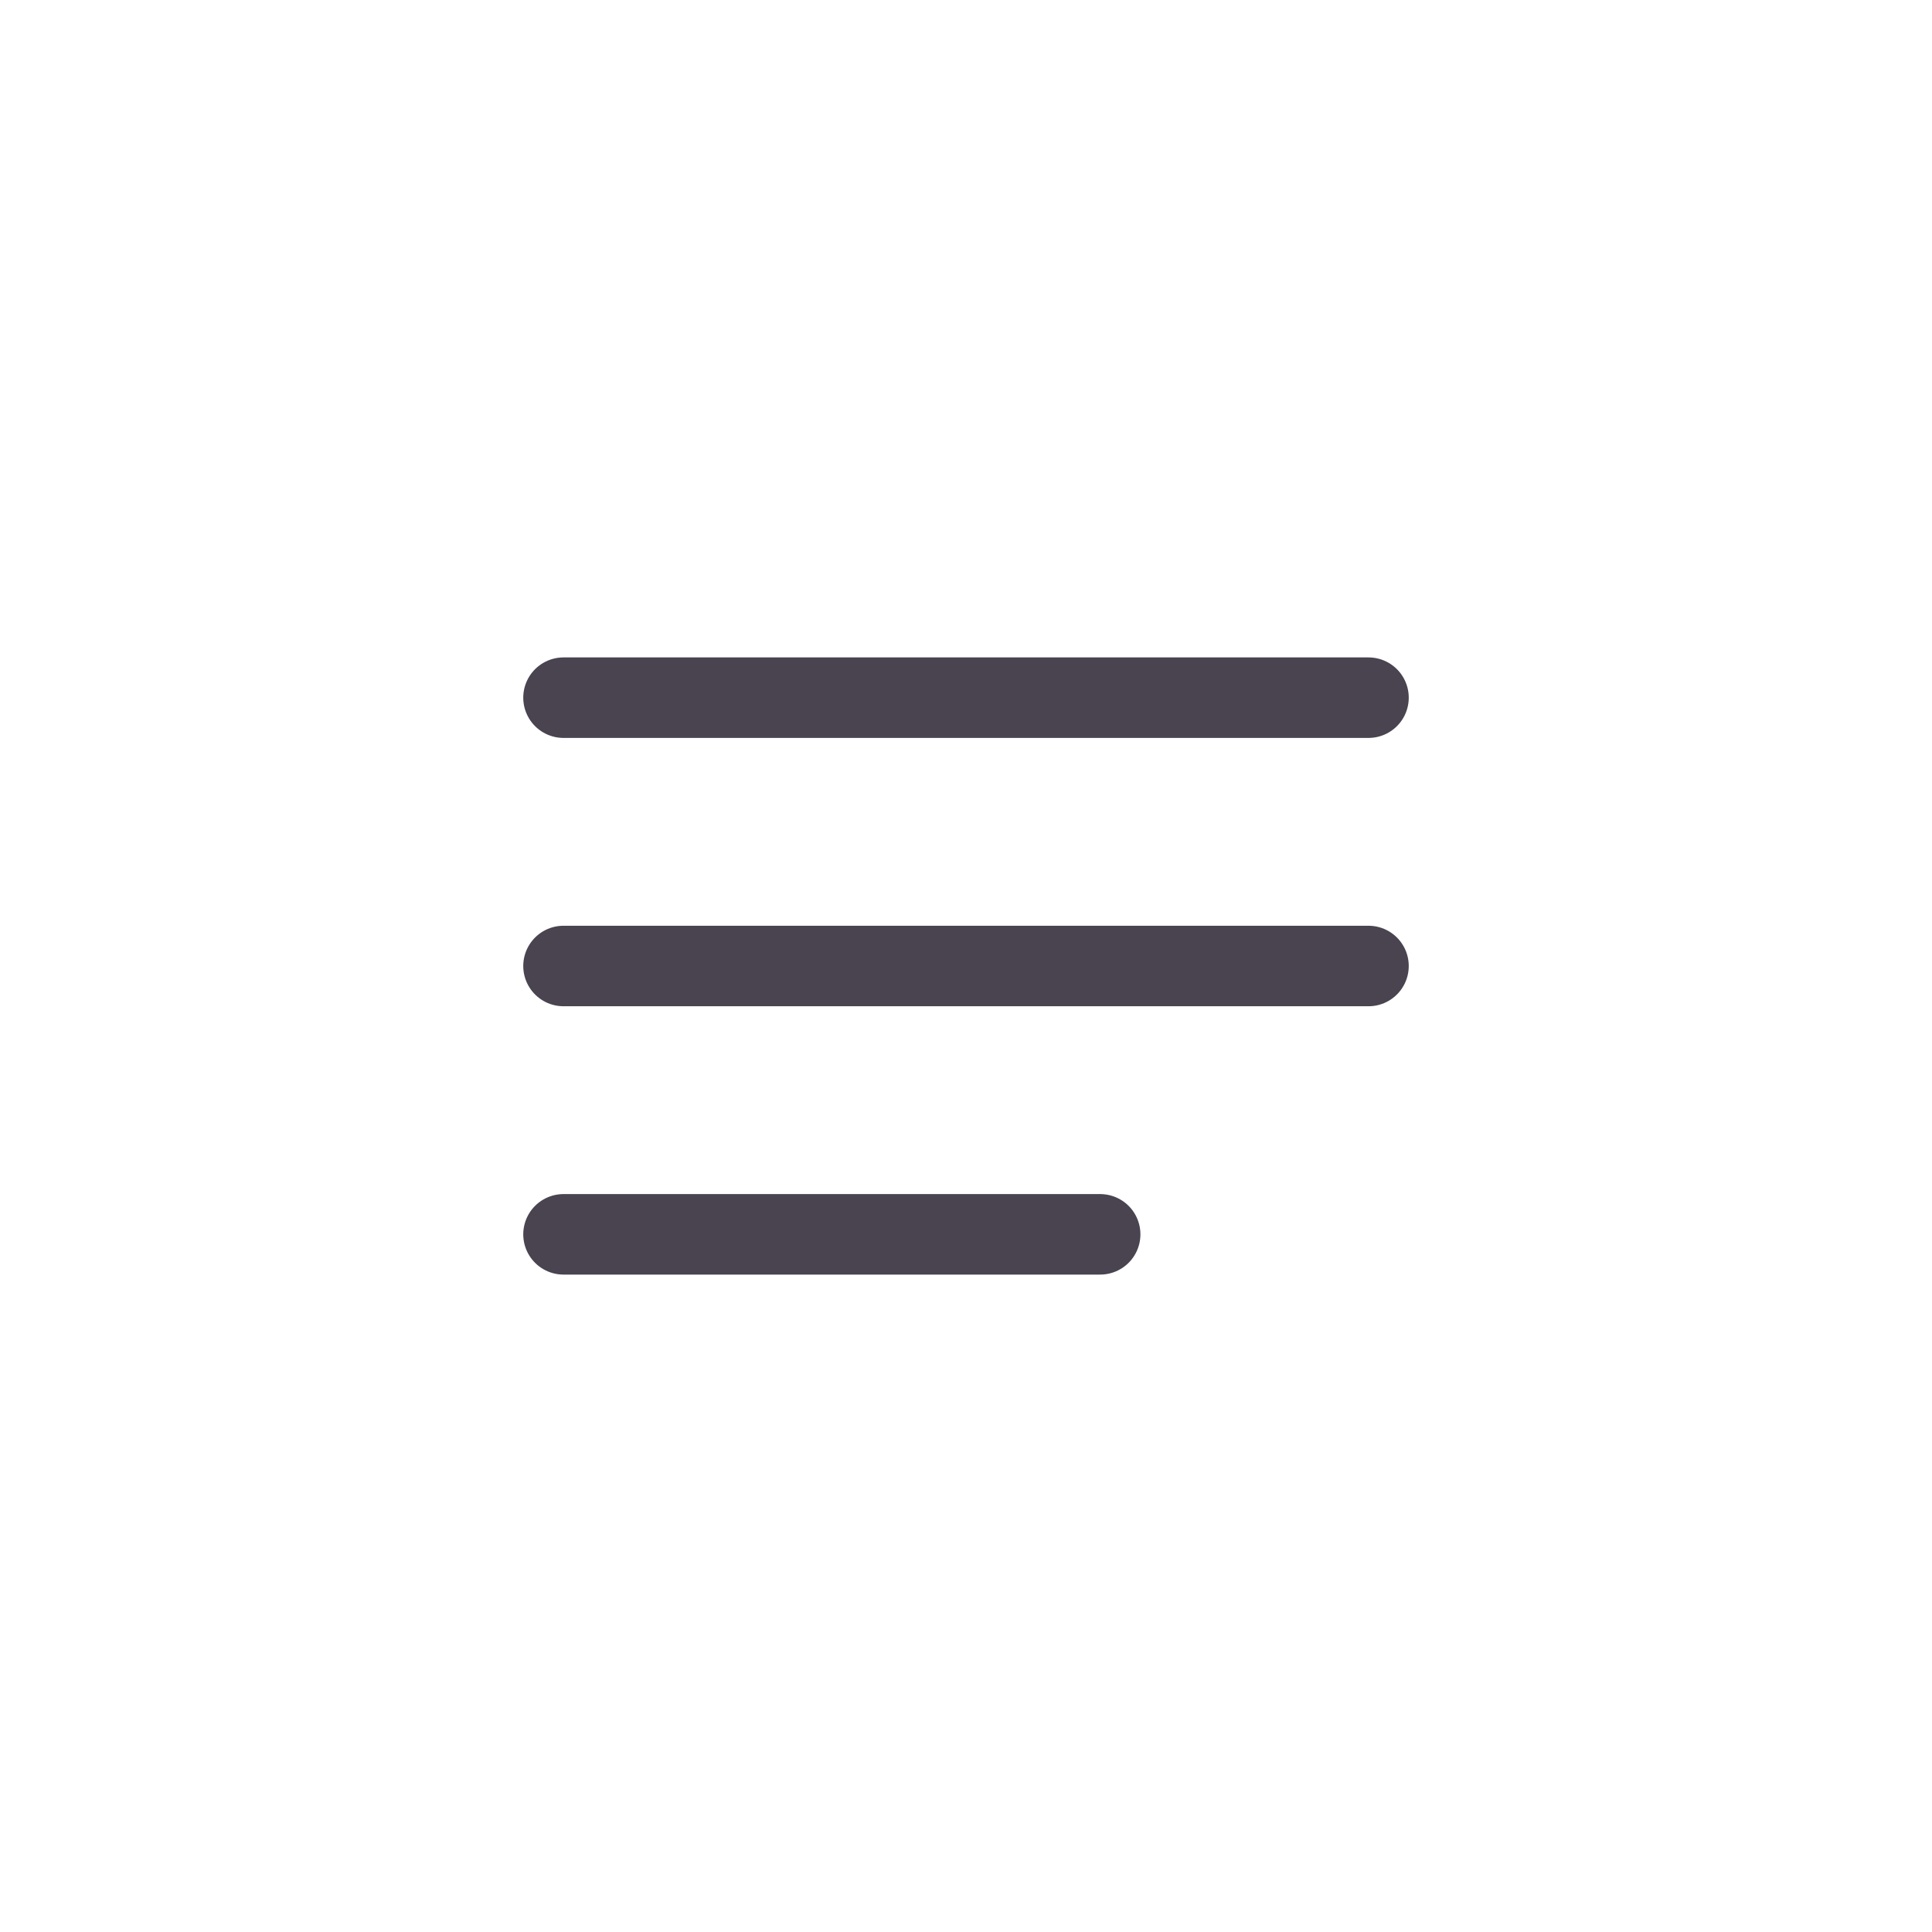 <svg width="36" height="36" viewBox="0 0 36 36" fill="none" xmlns="http://www.w3.org/2000/svg">
<path d="M10.5 18H25.5M10.5 13H25.5M10.5 23H20.5" stroke="#494450" stroke-width="1.5" stroke-linecap="round" stroke-linejoin="round"/>
</svg>
